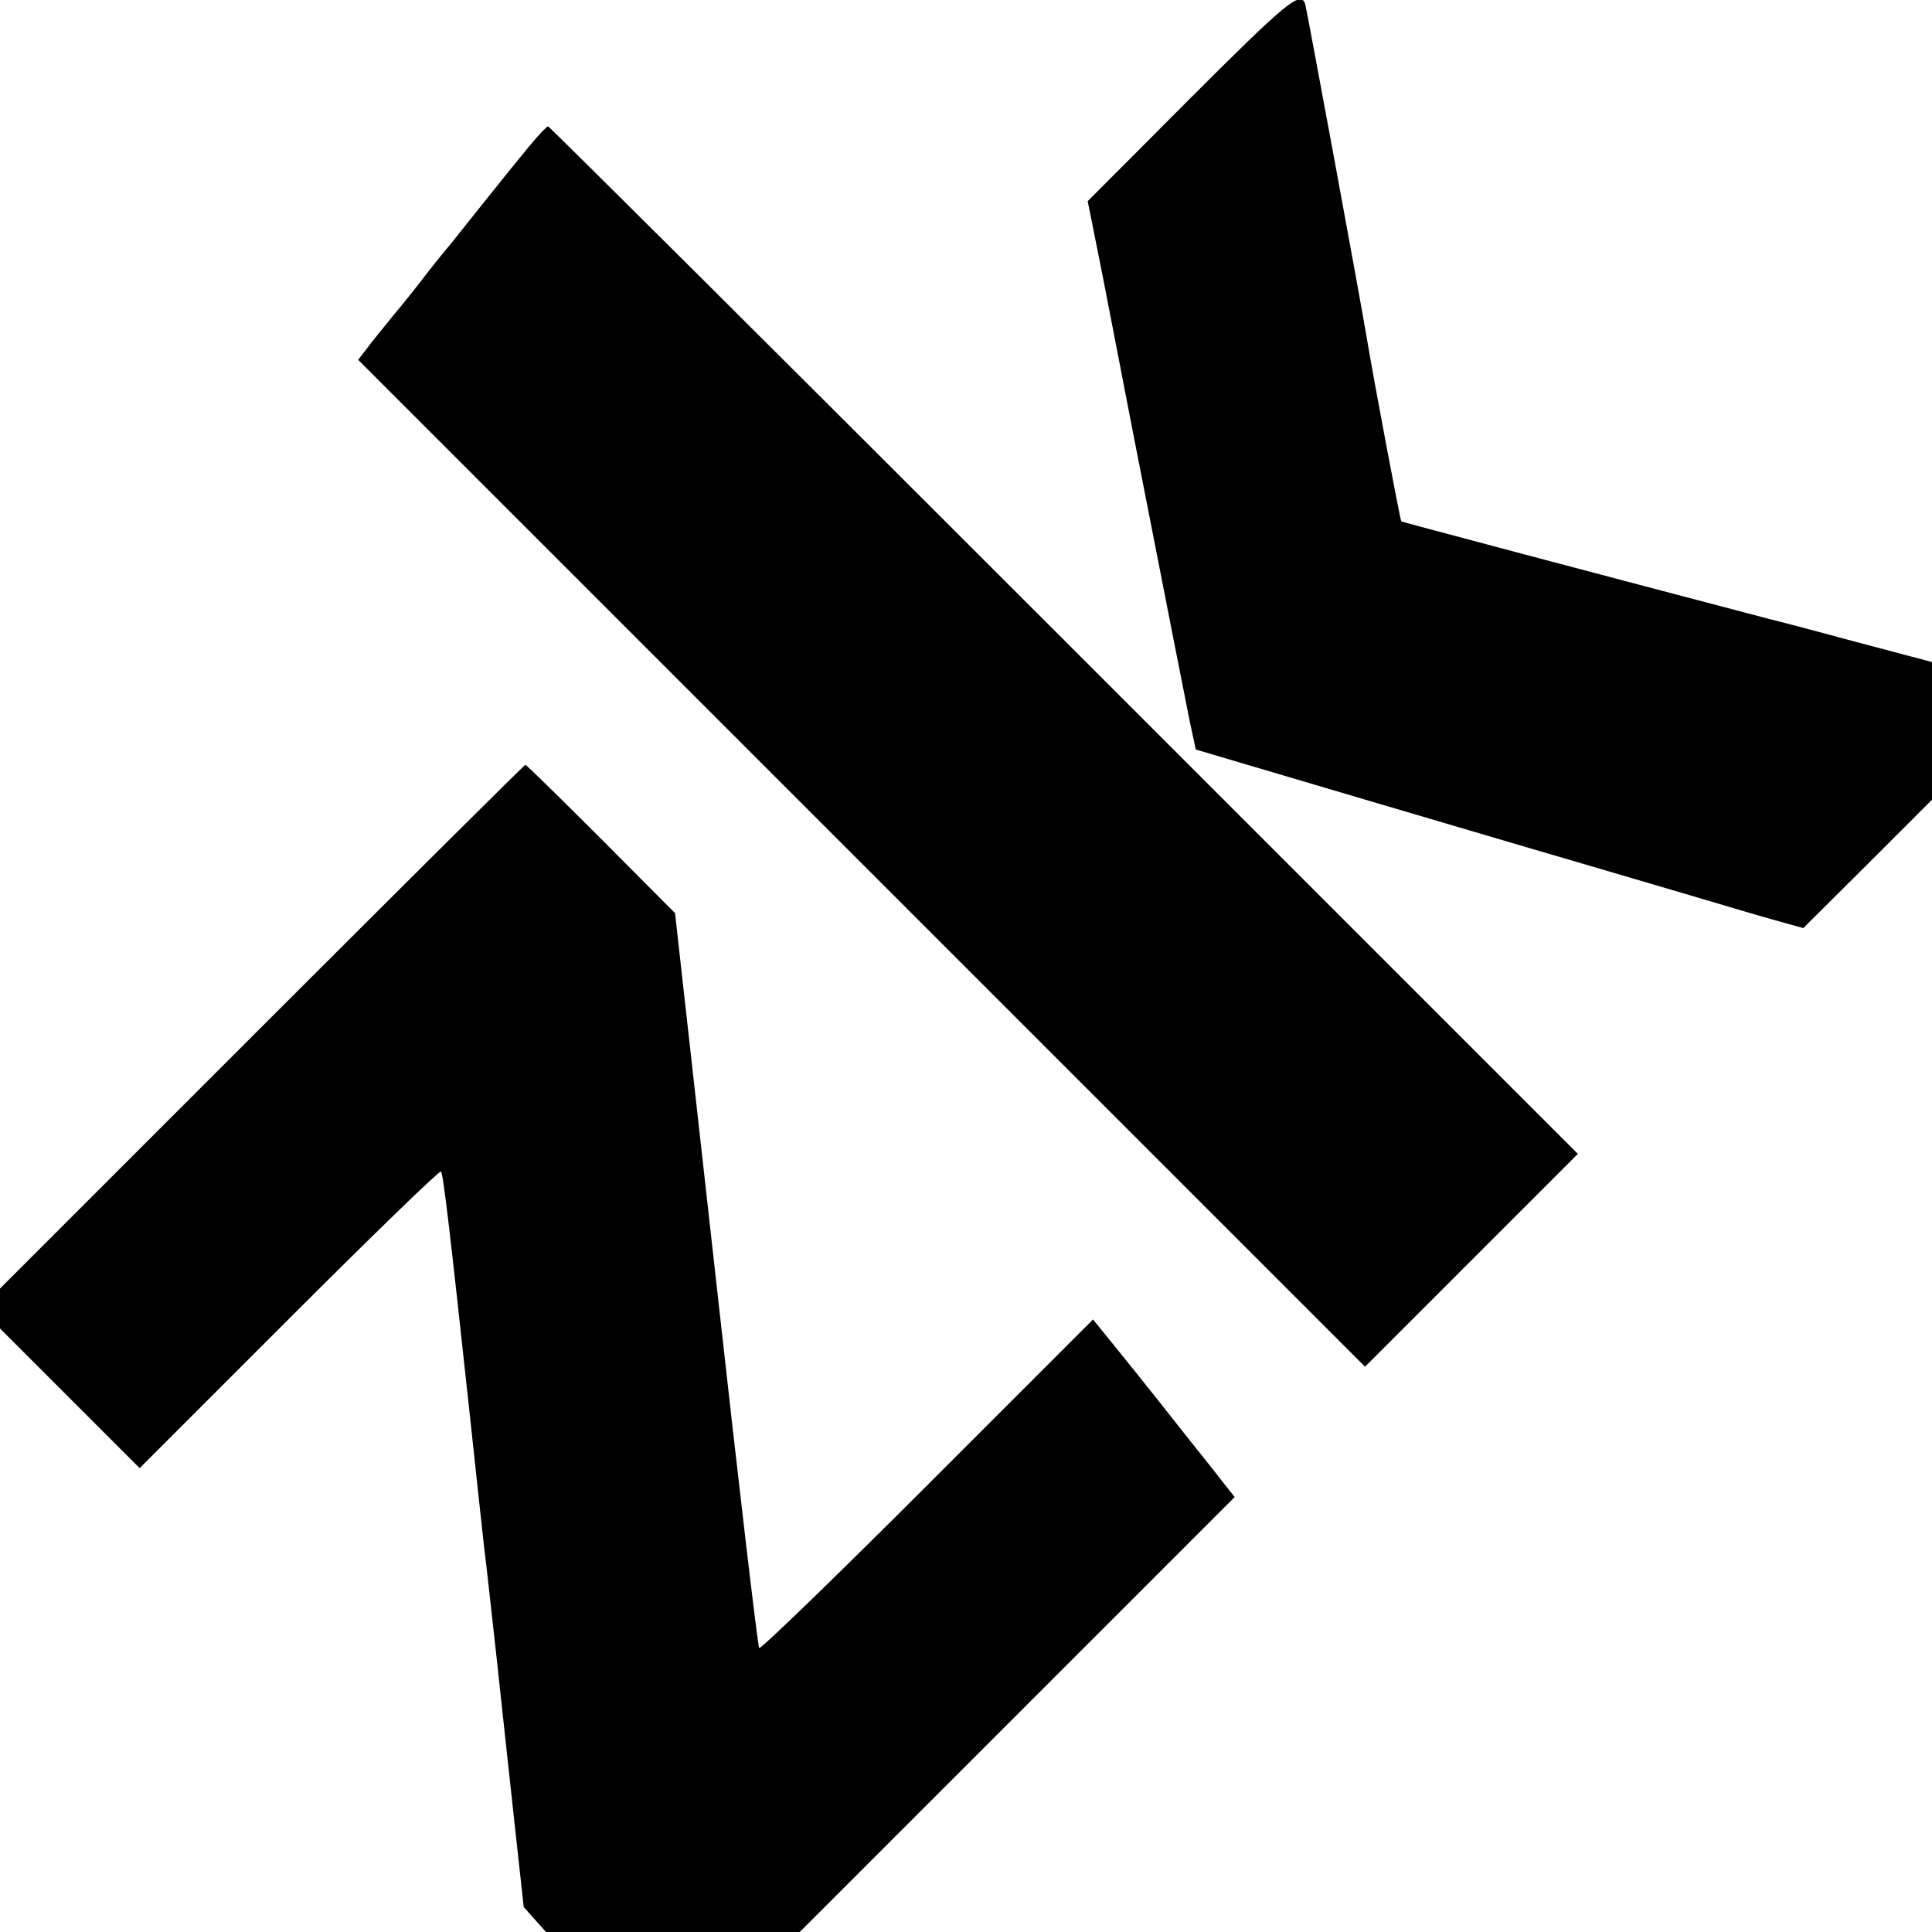 <?xml version="1.0" standalone="no"?>
<!DOCTYPE svg PUBLIC "-//W3C//DTD SVG 20010904//EN"
 "http://www.w3.org/TR/2001/REC-SVG-20010904/DTD/svg10.dtd">
<svg version="1.0" xmlns="http://www.w3.org/2000/svg"
 width="581pt" height="581pt" viewBox="0 0 581 581"
 preserveAspectRatio="xMidYMid meet">
<g transform="translate(0,581) scale(0.1,-0.1)"
fill="#000000" stroke="none">
<path d="M3573 5508 l-302 -303 45 -225 c24 -124 66 -340 93 -480 116 -593
151 -770 168 -855 l19 -89 534 -158 c294 -87 614 -181 710 -209 96 -28 220
-65 275 -81 154 -46 196 -58 254 -74 l54 -15 194 193 193 193 0 207 0 207 -37
10 c-21 5 -108 29 -193 51 -85 23 -204 55 -265 70 -503 132 -1098 290 -1101
292 -3 3 -83 426 -104 553 -21 126 -181 991 -185 1003 -14 41 -55 7 -352 -290z"/>
<path d="M1588 5366 c-29 -35 -82 -101 -118 -146 -36 -45 -88 -110 -115 -144
-28 -33 -66 -81 -85 -106 -19 -25 -59 -75 -90 -112 -30 -37 -66 -81 -79 -99
l-24 -31 1514 -1514 1514 -1514 320 320 320 320 -1545 1545 c-850 850 -1548
1545 -1552 1545 -4 0 -31 -29 -60 -64z"/>
<path d="M787 2722 l-787 -787 0 -60 0 -60 210 -210 210 -210 450 450 c247
247 452 446 456 442 7 -7 26 -169 89 -752 14 -132 32 -298 40 -370 9 -71 26
-231 40 -355 13 -124 37 -340 52 -480 l28 -255 33 -37 34 -38 382 0 381 0 654
654 654 654 -34 43 c-19 24 -56 72 -84 106 -27 34 -77 97 -110 139 -33 42 -91
114 -129 161 l-69 85 -498 -498 c-274 -274 -502 -495 -506 -490 -4 4 -63 503
-130 1109 l-123 1101 -222 223 c-123 123 -225 223 -228 223 -3 0 -359 -354
-793 -788z"/>
</g>
</svg>
